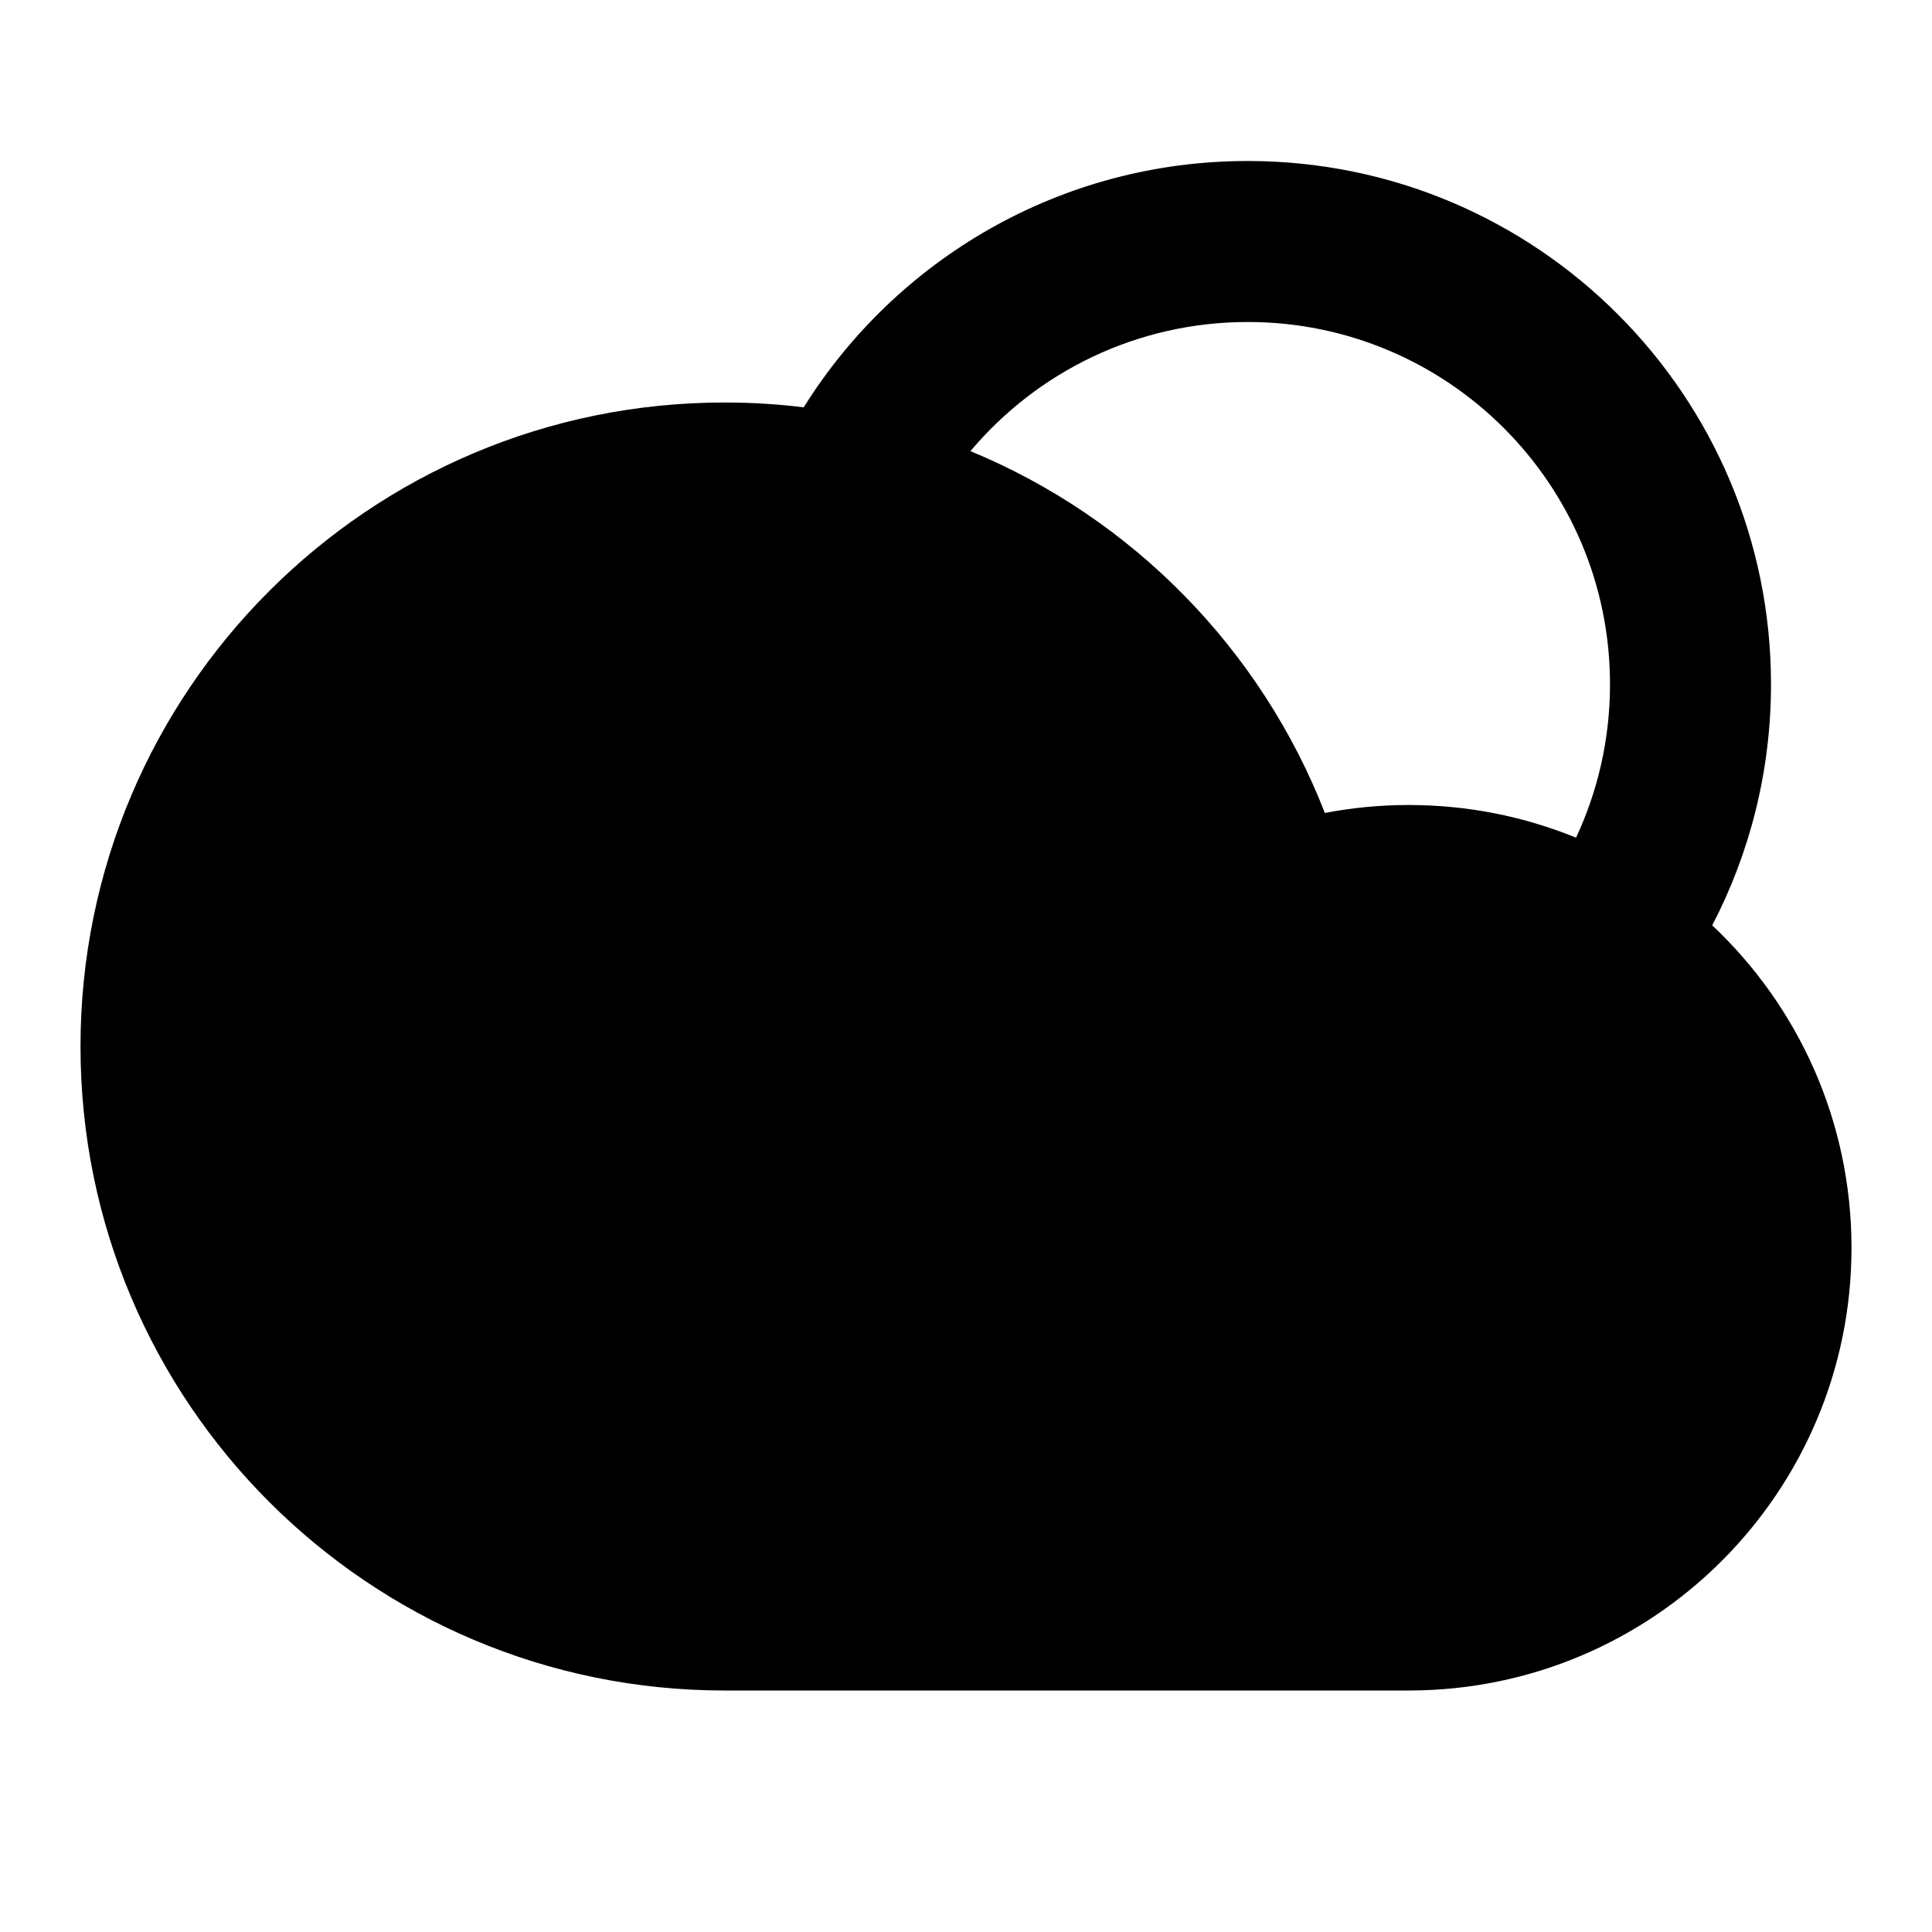 <svg xmlns="http://www.w3.org/2000/svg" viewBox="0 0 24 24" fill="currentColor"><path d="M9.984 5.06C11.132 3.222 13.173 2 15.5 2C19.09 2 22 4.91 22 8.5C22 9.58 21.736 10.599 21.27 11.495C22.335 12.498 23 13.922 23 15.5C23 18.538 20.538 21 17.5 21H9C4.582 21 1 17.418 1 13C1 8.582 4.582 5 9 5C9.333 5 9.661 5.02 9.984 5.06ZM12.055 5.604C14.068 6.436 15.666 8.066 16.458 10.099C16.795 10.034 17.144 10 17.5 10C18.235 10 18.937 10.144 19.578 10.406C19.849 9.827 20 9.181 20 8.5C20 6.015 17.985 4 15.5 4C14.118 4 12.881 4.623 12.055 5.604Z"></path></svg>